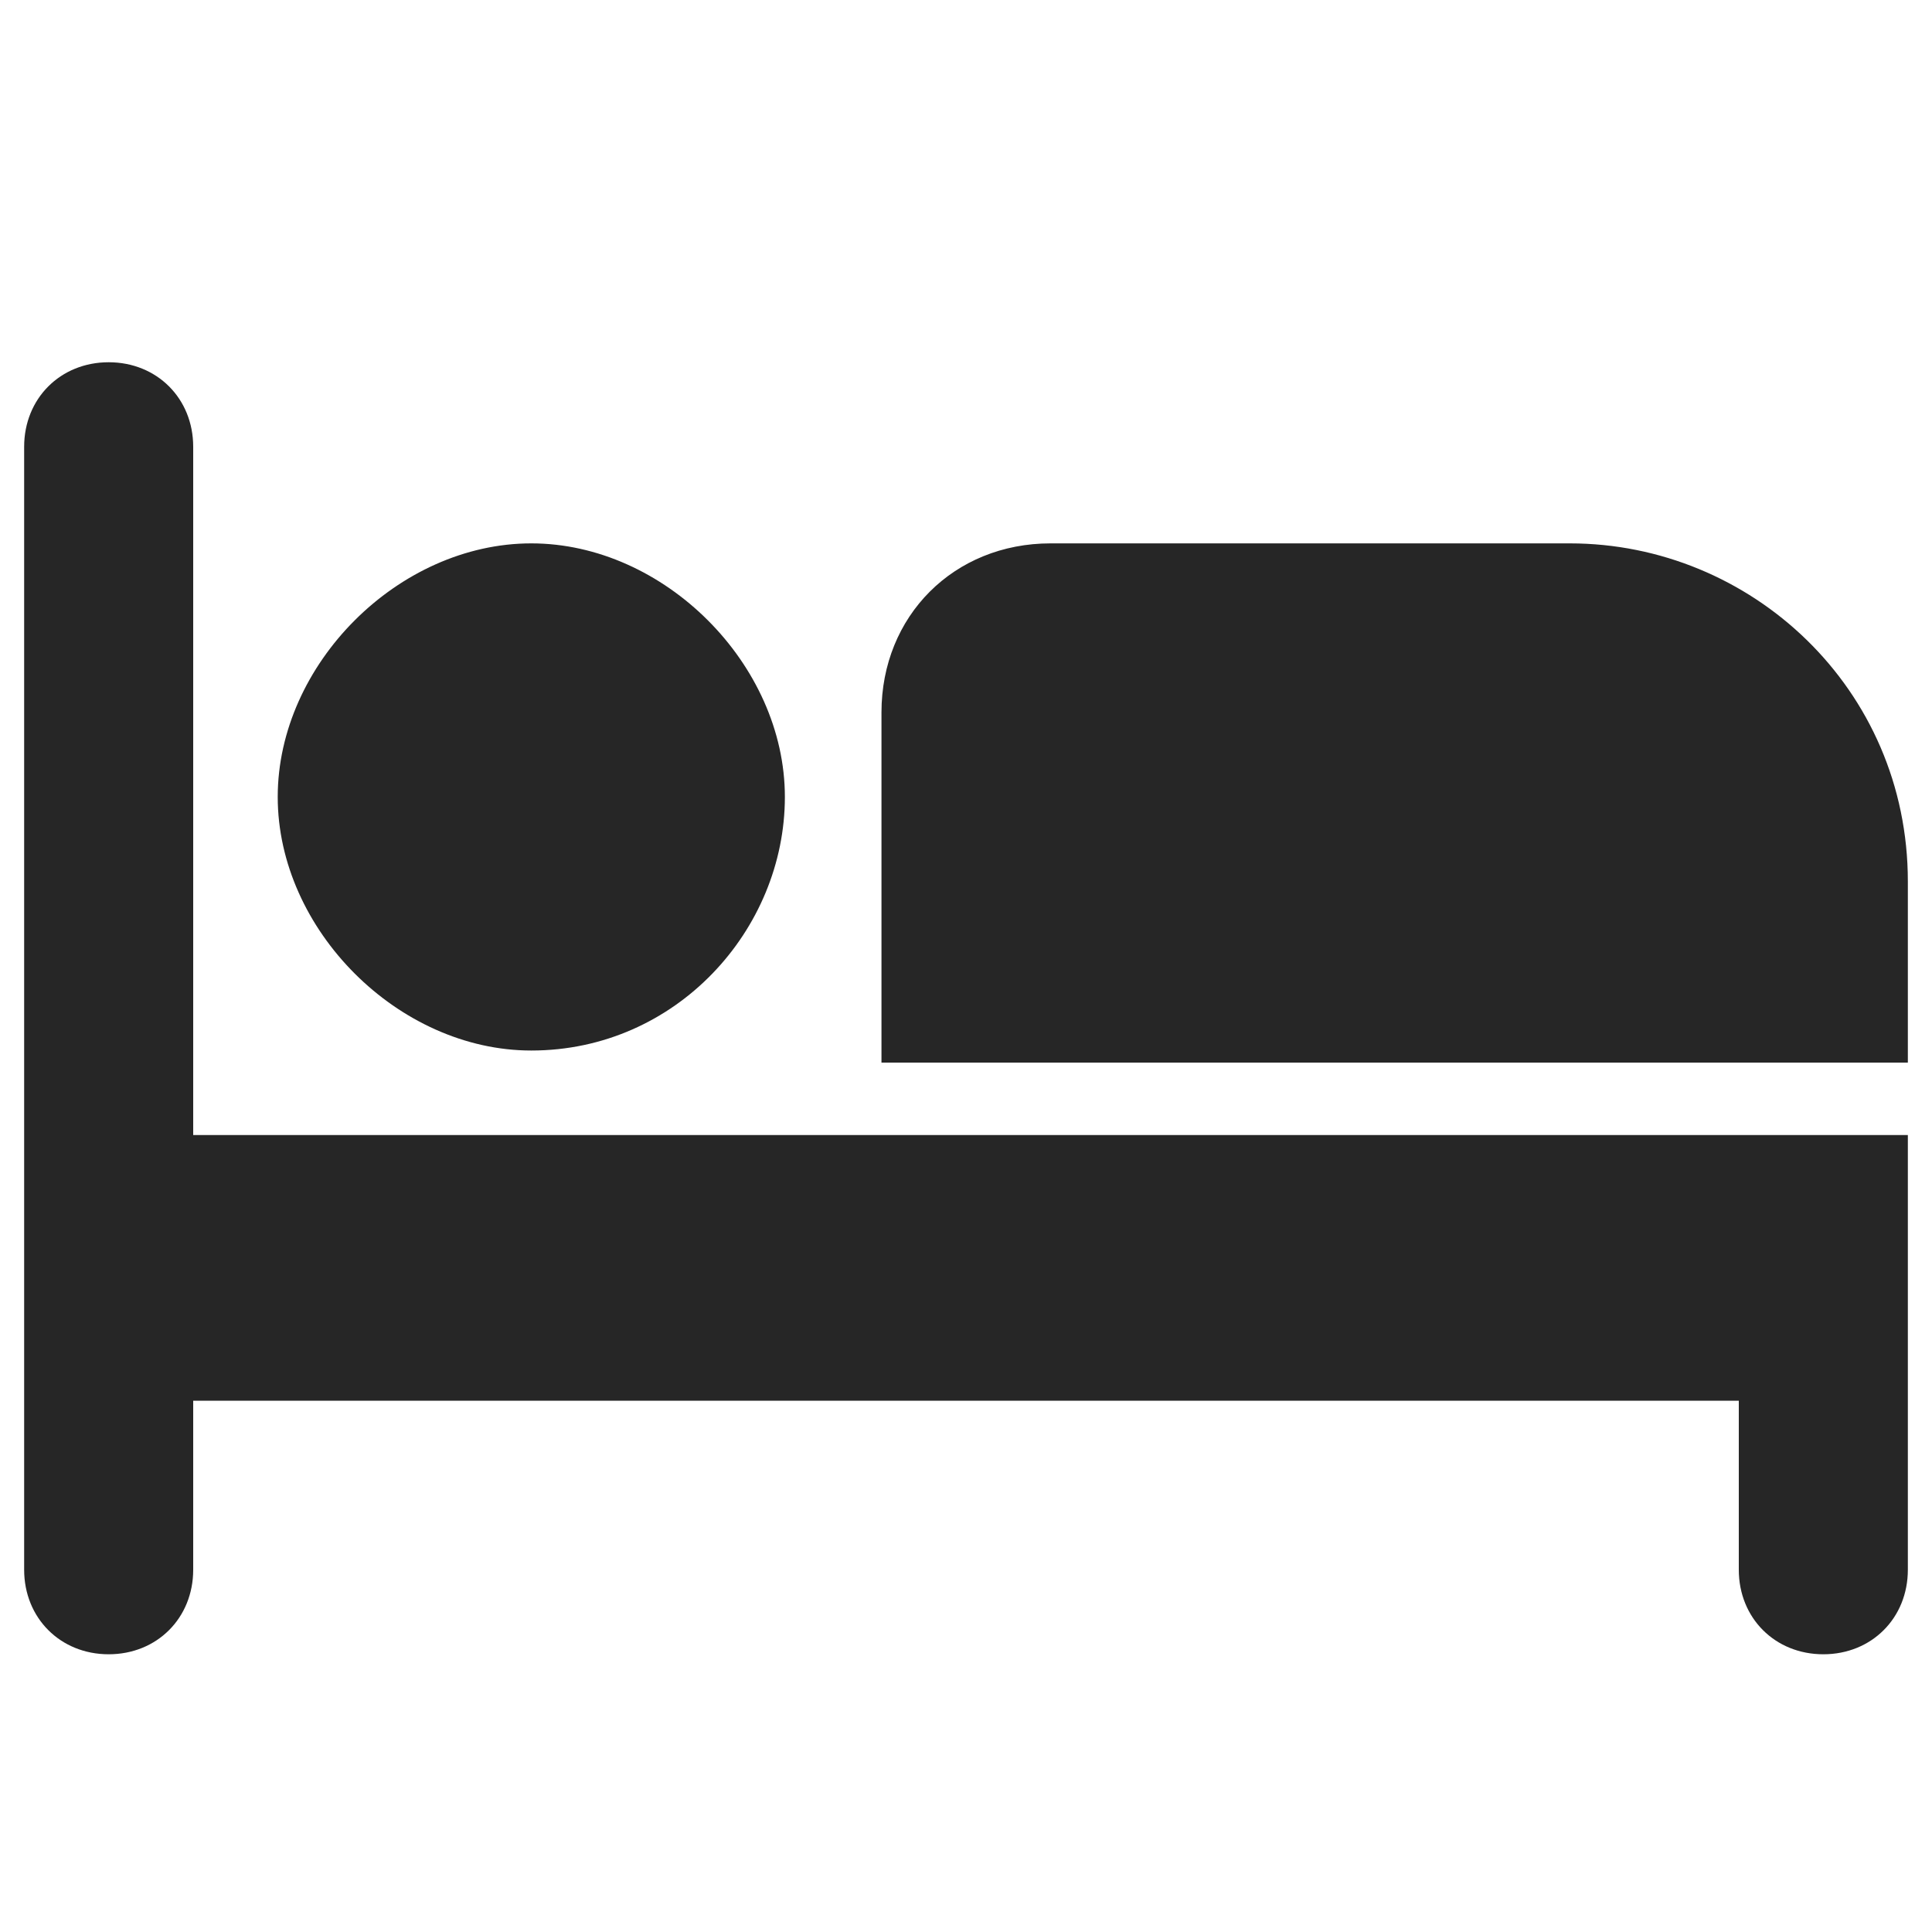 <?xml version="1.0" encoding="utf-8"?>
<!-- Generator: Adobe Illustrator 19.0.0, SVG Export Plug-In . SVG Version: 6.00 Build 0)  -->
<svg version="1.1" id="Layer_1" xmlns="http://www.w3.org/2000/svg" xmlns:xlink="http://www.w3.org/1999/xlink" x="0px" y="0px"
	 viewBox="0 0 16 16" style="enable-background:new 0 0 16 16;" xml:space="preserve">
<style type="text/css">
	.st0{fill:#262626;}
</style>
<path id="_xD83D__xDD39_-Icon-Color" class="st0" d="M4.4,8.7c1.2,0,2.1-1,2.1-2.1s-1-2.1-2.1-2.1s-2.1,1-2.1,2.1S3.3,8.7,4.4,8.7z
	 M15.8,9.4H1.6V3.7C1.6,3.3,1.3,3,0.9,3S0.2,3.3,0.2,3.7V13c0,0.4,0.3,0.7,0.7,0.7s0.7-0.3,0.7-0.7v-1.4h12.8V13
	c0,0.4,0.3,0.7,0.7,0.7c0.4,0,0.7-0.3,0.7-0.7V9.7 M15.8,8.8V7.3c0-1.6-1.3-2.8-2.8-2.8H8.7c-0.8,0-1.4,0.6-1.4,1.4v2.9L15.8,8.8z"
	/>
</svg>
